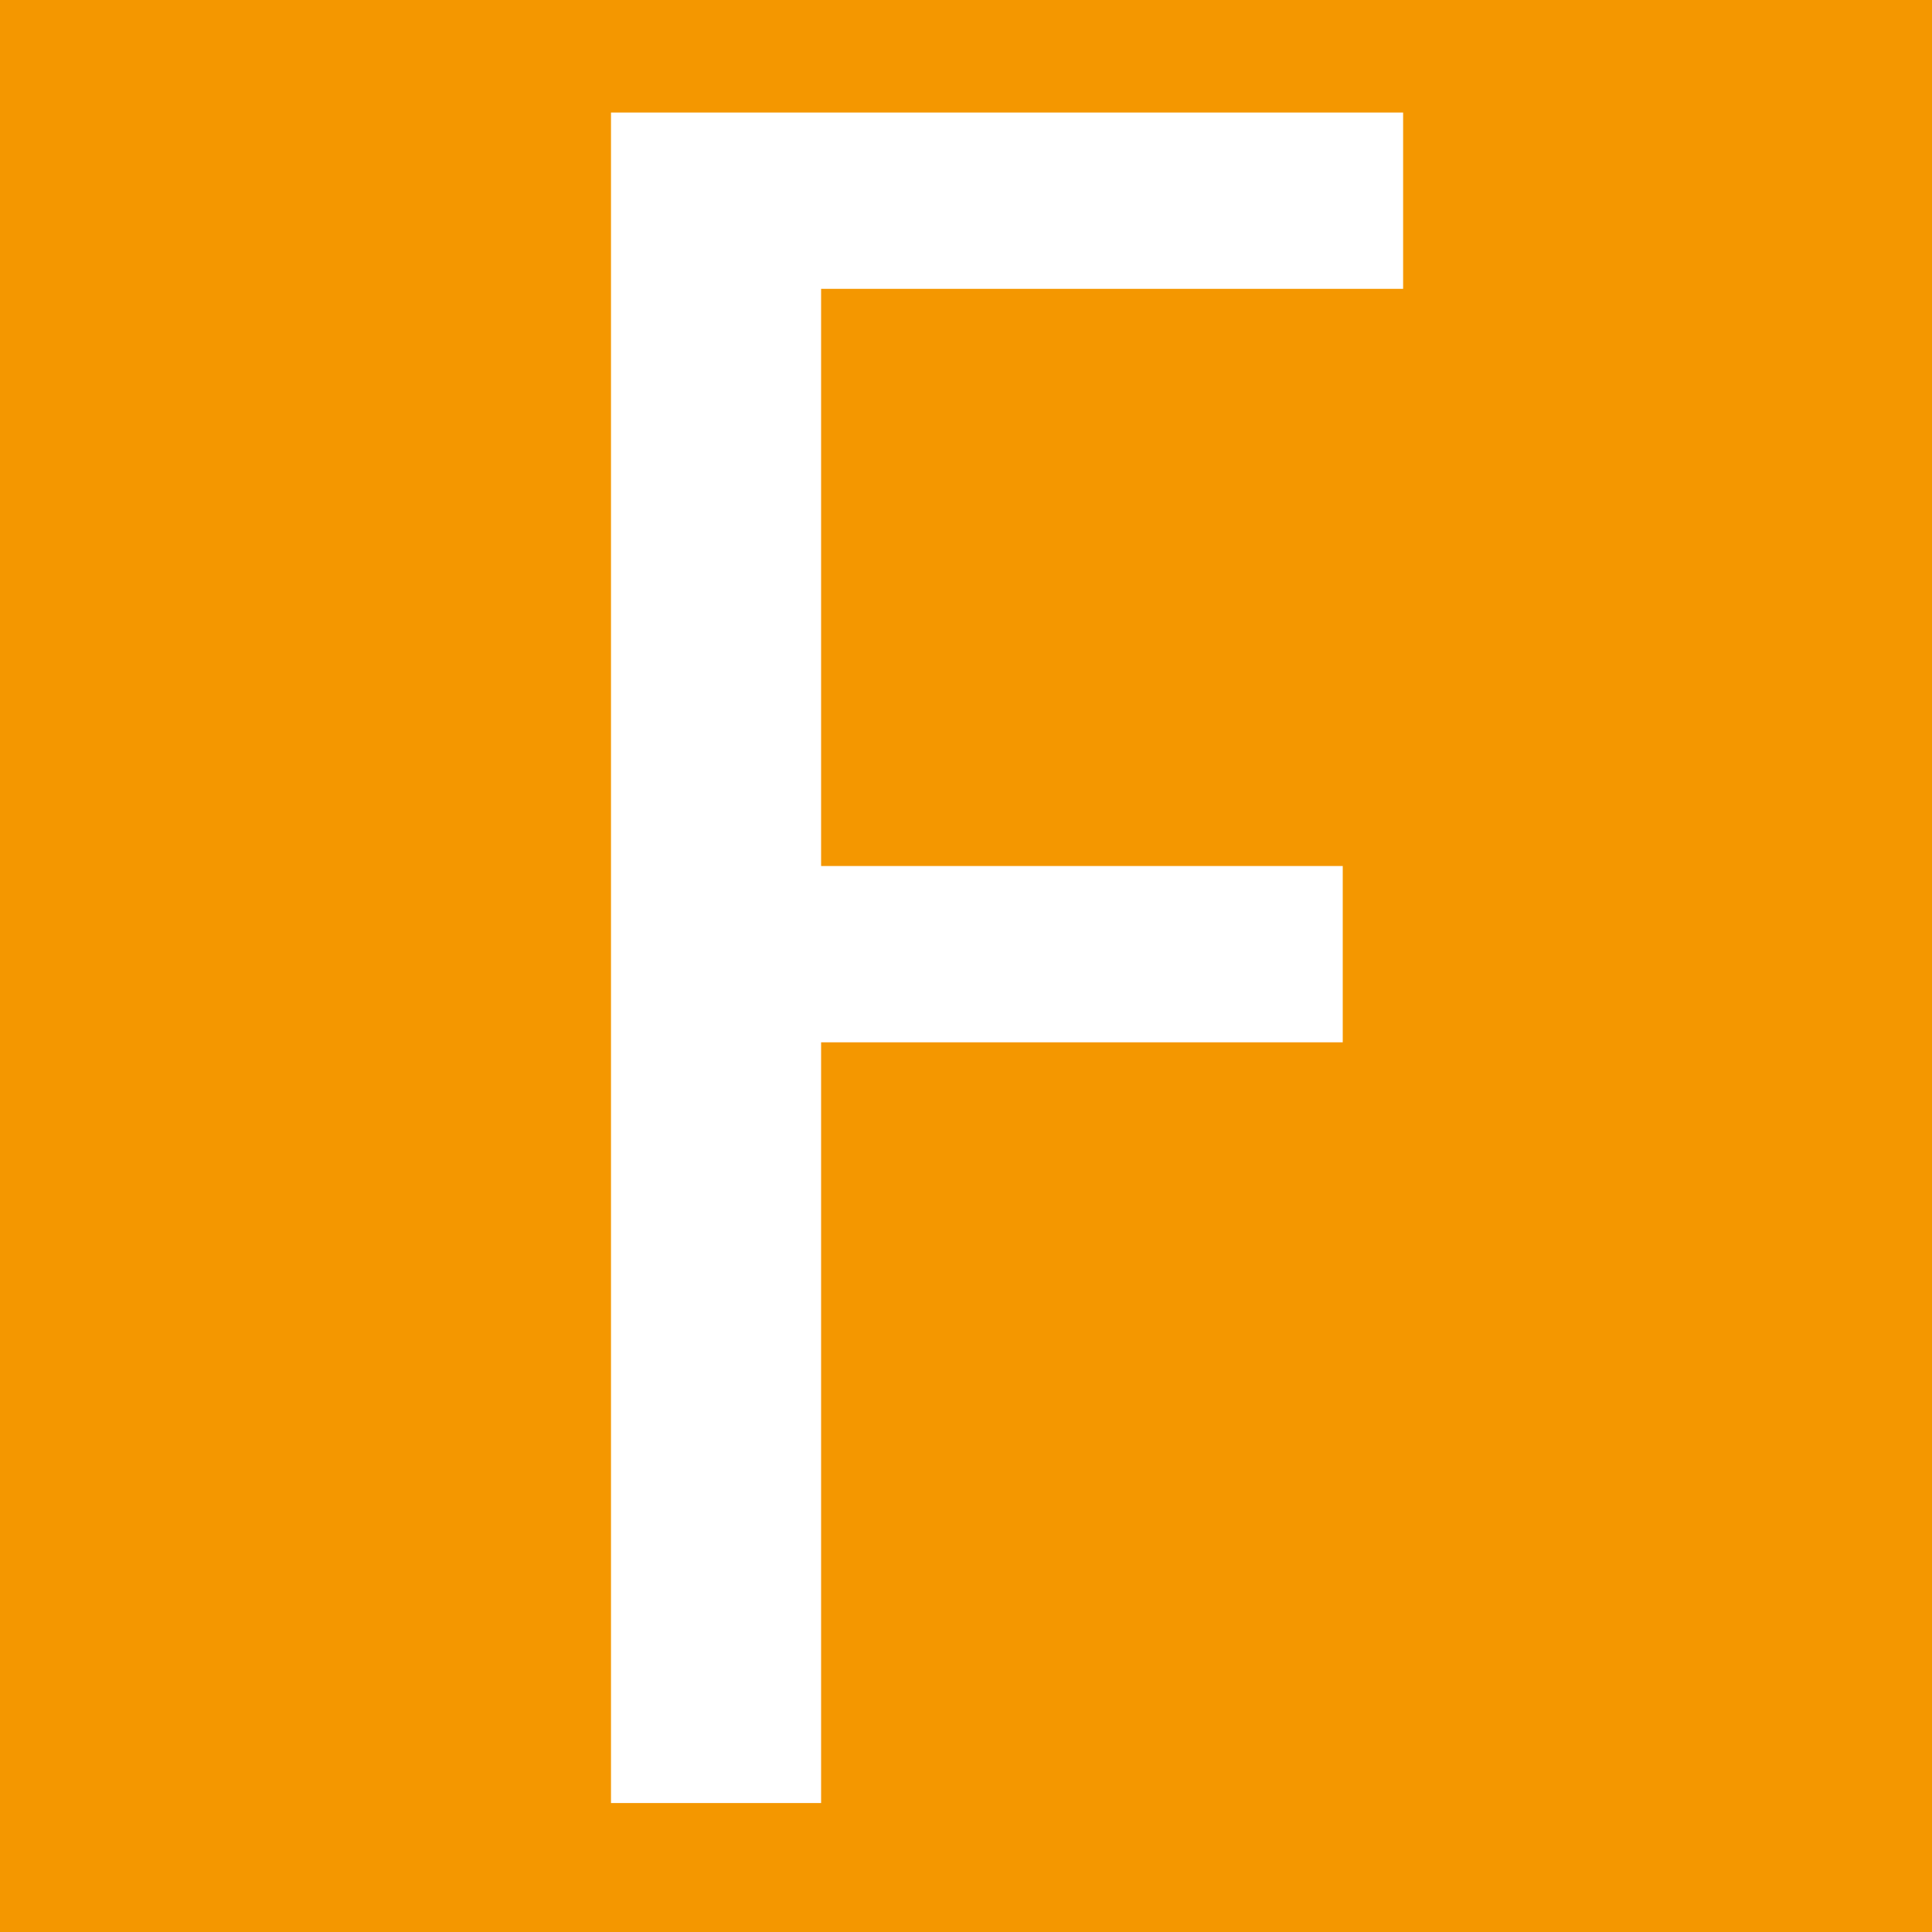 <svg xmlns="http://www.w3.org/2000/svg" width="16" height="16" zoomAndPan="disable" preserveAspectRatio="xmaxYmax"><path d="M0 0h16v16H0z" fill="#f49700"/><path d="M6.8 2.392v4.78h4.32v1.46H6.8v6.3H5.06v-14h6.56v1.46H6.8z" fill="#fff"/></svg>